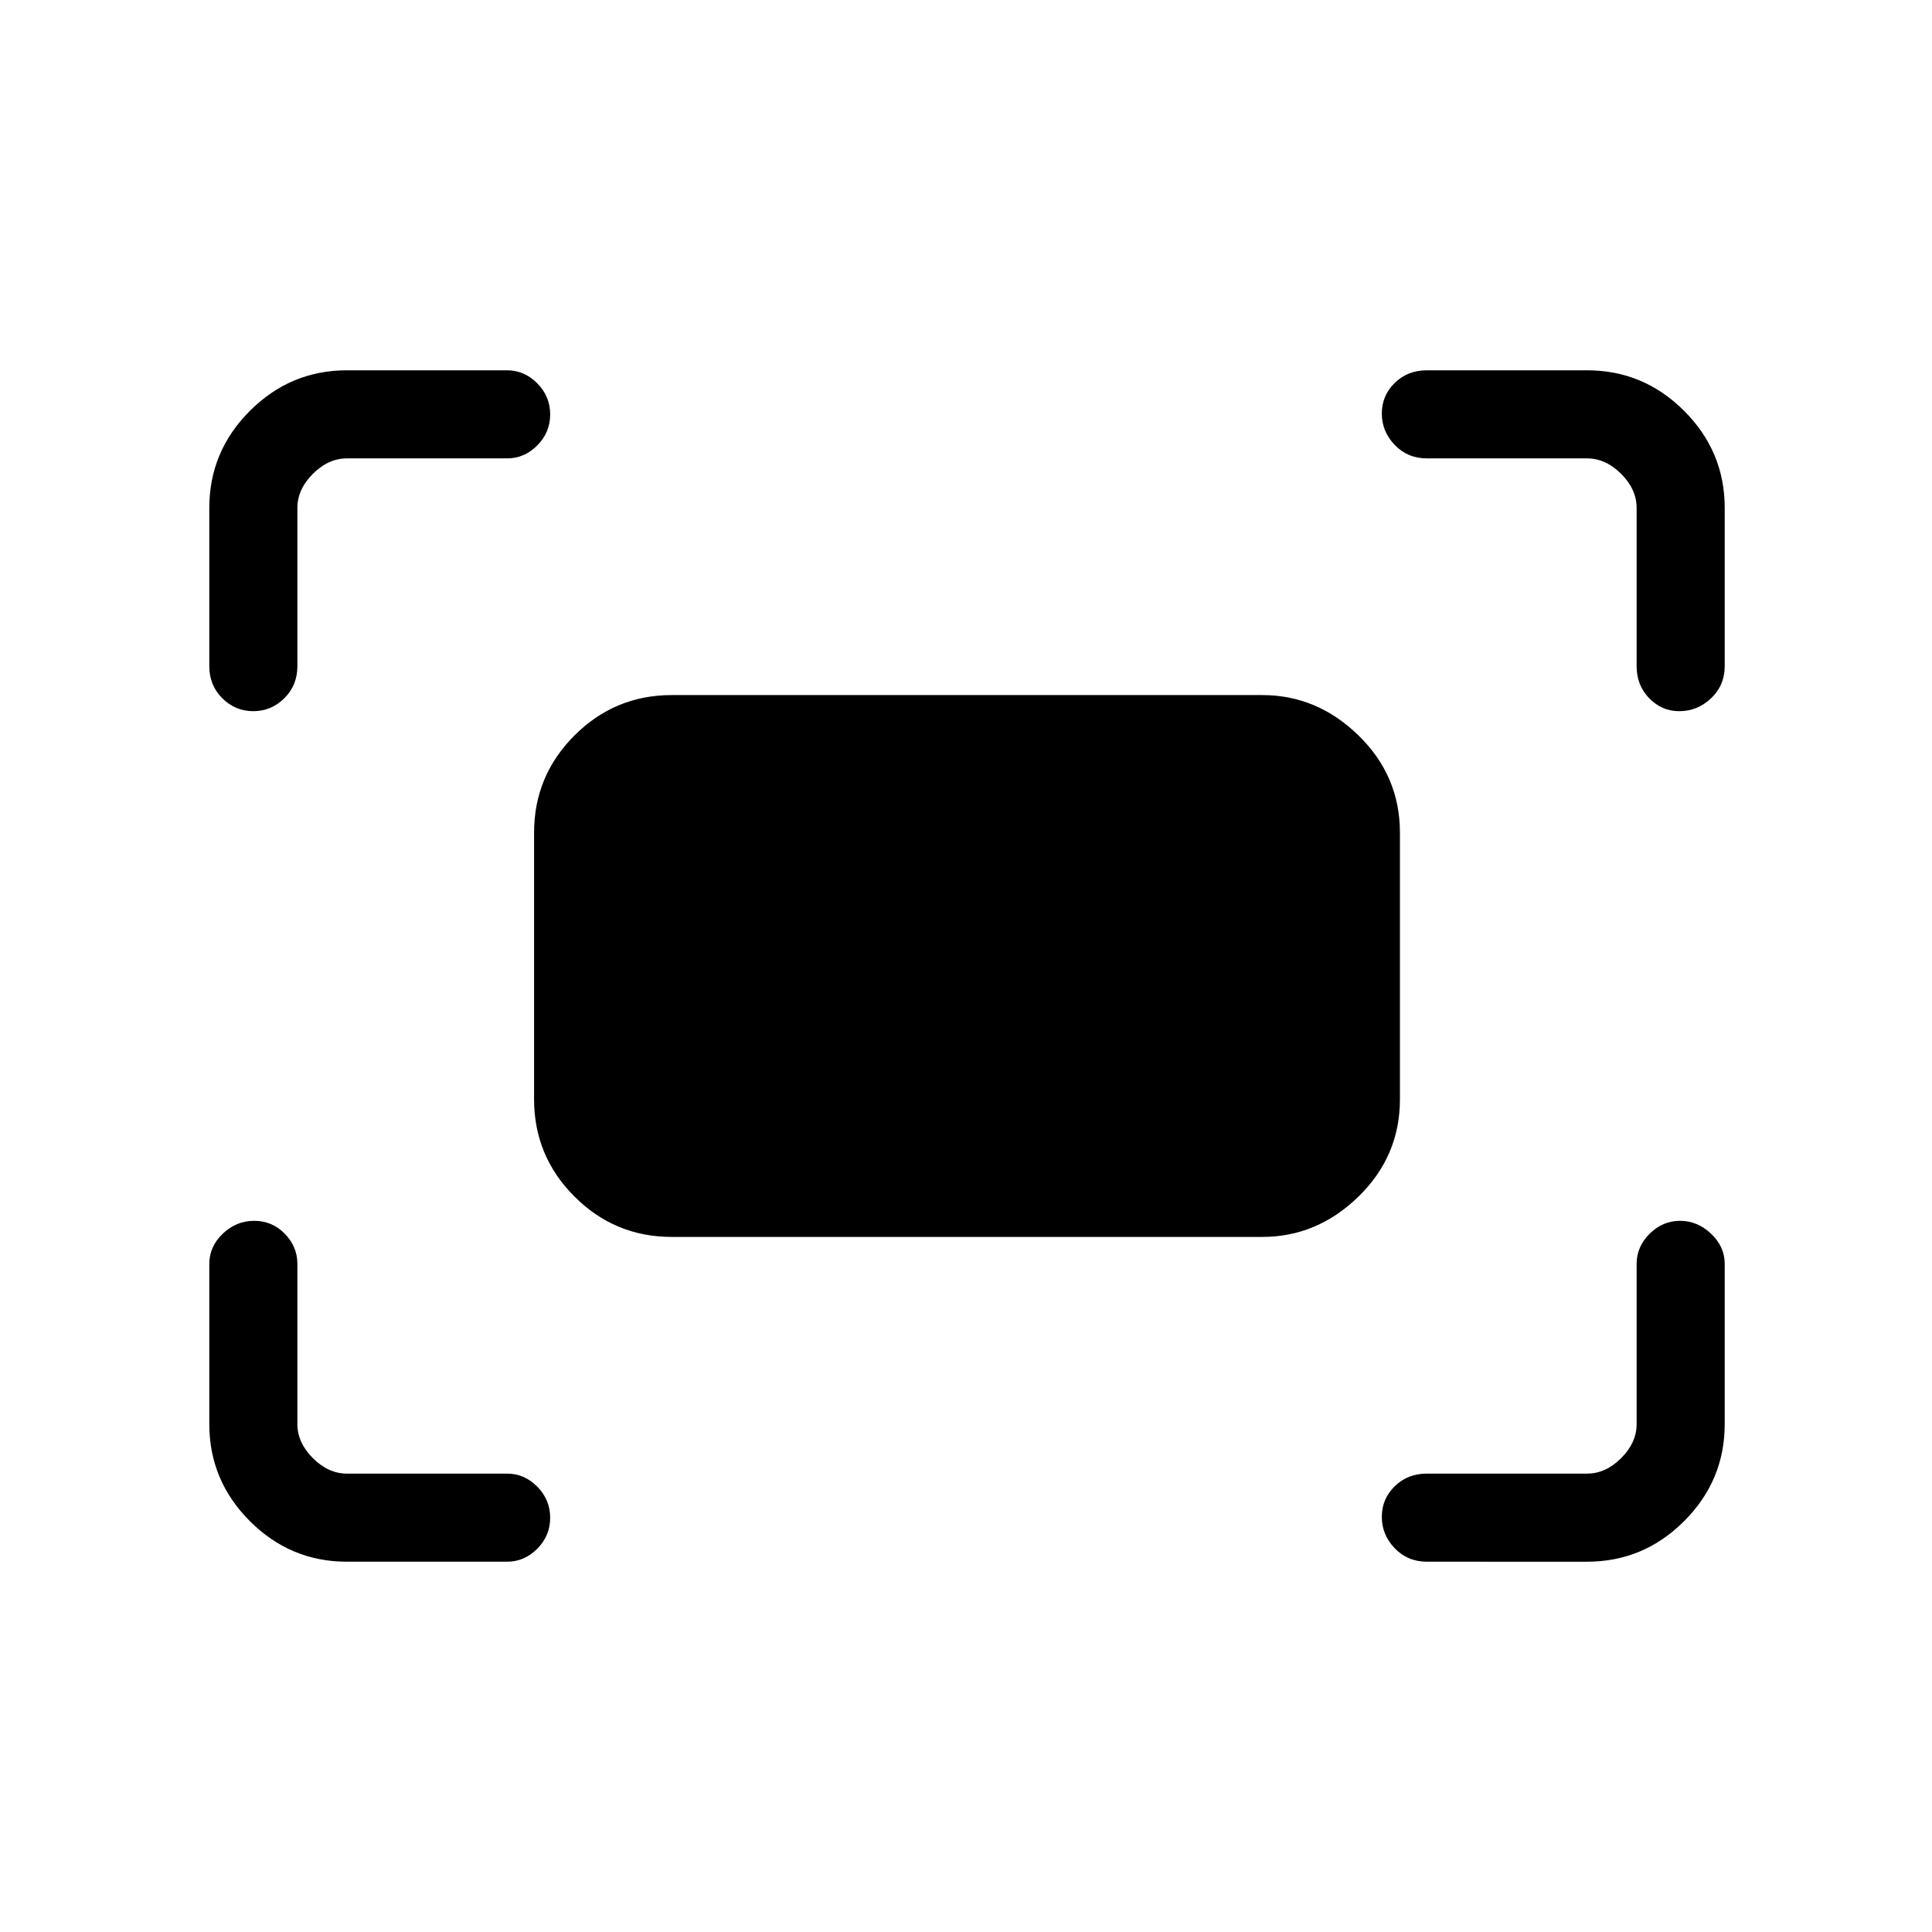<svg xmlns="http://www.w3.org/2000/svg" height="48" viewBox="0 -960 960 960" width="48"><path d="M813.23-629v-78.62q0-9.23-7.69-16.92-7.69-7.69-16.92-7.69H709q-9.54 0-15.96-6.67-6.42-6.67-6.42-15.62 0-8.94 6.42-15.21Q699.46-776 709-776h79.62q28.05 0 48.22 20.16Q857-735.67 857-707.62V-629q0 9.54-6.76 15.96-6.76 6.42-15.84 6.42-8.66 0-14.91-6.42-6.26-6.42-6.26-15.96ZM104-629v-78.62q0-28.05 20.16-48.22Q144.33-776 172.38-776H252q8.56 0 14.97 6.48 6.41 6.49 6.41 15.44 0 8.94-6.41 15.4-6.41 6.45-14.97 6.45h-79.62q-9.23 0-16.92 7.69-7.69 7.69-7.69 16.92V-629q0 9.54-6.49 15.96-6.48 6.42-15.43 6.42-8.94 0-15.4-6.42Q104-619.46 104-629Zm684.62 445H709q-9.54 0-15.96-6.67-6.42-6.67-6.42-15.61 0-8.95 6.42-15.22 6.42-6.27 15.96-6.27h79.62q9.23 0 16.92-7.69 7.69-7.69 7.69-16.92V-332q0-8.56 6.47-14.97t15.11-6.41q8.65 0 15.42 6.41T857-332v79.62q0 28.05-20.16 48.22Q816.67-184 788.62-184Zm-616.24 0q-28.05 0-48.22-20.16Q104-224.33 104-252.38V-332q0-8.56 6.67-14.97t15.61-6.41q8.95 0 15.22 6.41 6.27 6.41 6.27 14.97v79.62q0 9.23 7.69 16.92 7.69 7.69 16.92 7.69H252q8.56 0 14.97 6.49 6.41 6.48 6.41 15.43 0 8.94-6.41 15.4Q260.56-184 252-184h-79.62Zm93-229.77v-132.46q0-28.25 20.07-48.32t48.32-20.07h293.46q27.25 0 47.82 20.07t20.57 48.32v132.46q0 28.25-20.57 48.32t-47.82 20.07H333.77q-28.25 0-48.32-20.07t-20.07-48.32Z"/></svg>